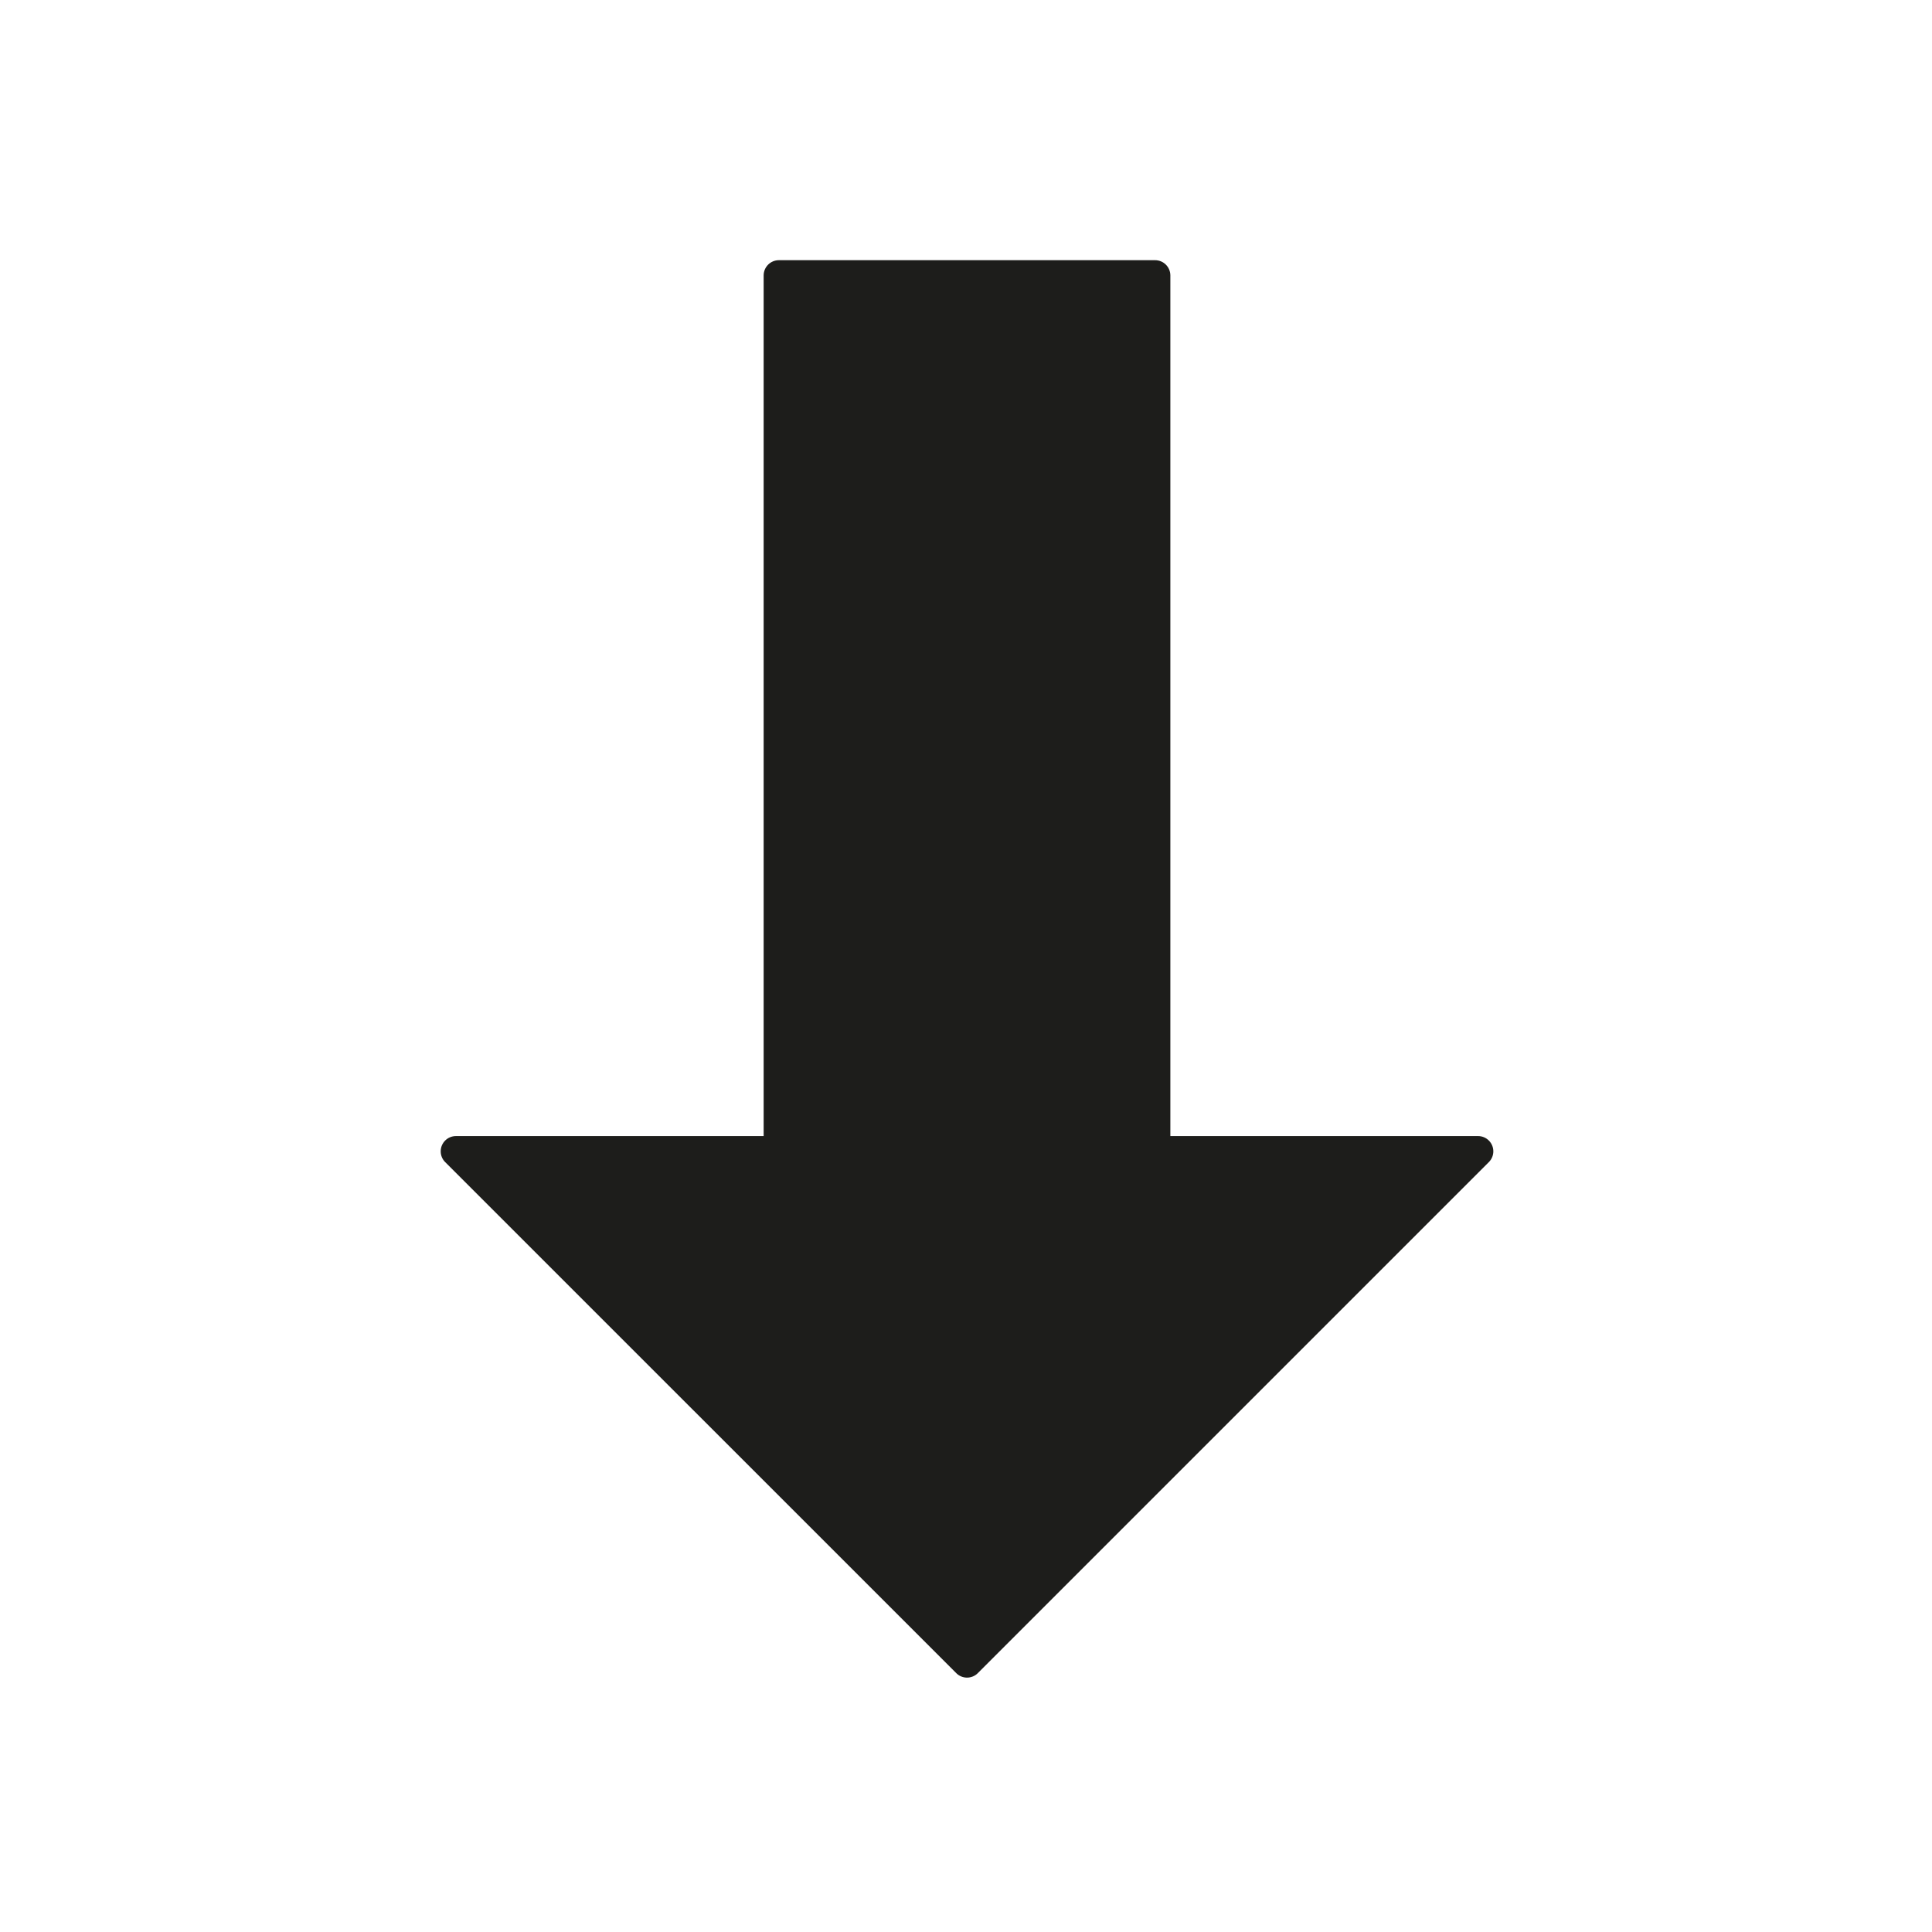 <?xml version="1.0" encoding="utf-8"?>
<!-- Generator: Adobe Illustrator 25.1.0, SVG Export Plug-In . SVG Version: 6.00 Build 0)  -->
<svg version="1.1" xmlns="http://www.w3.org/2000/svg" xmlns:xlink="http://www.w3.org/1999/xlink" x="0px" y="0px"
	 viewBox="0 0 492 492" style="enable-background:new 0 0 492 492;" xml:space="preserve">
<style type="text/css">
	.st0{fill:#1D1D1B;}
</style>
<g id="Layer_1">
	<path class="st0" d="M243.52,426.08L113.39,295.96c-0.72-0.7-1.16-1.68-1.16-2.77c0-2.14,1.74-3.88,3.88-3.88h78.36V70.14
		c0-2.14,1.74-3.88,3.88-3.88h95.81c2.14,0,3.88,1.74,3.88,3.88v219.17h78.36l0,0c0.99,0,1.99,0.38,2.75,1.14
		c1.52,1.52,1.52,3.97,0,5.49l0,0L249.03,426.06l-0.02,0.02C247.49,427.6,245.03,427.6,243.52,426.08L243.52,426.08L243.52,426.08z"
		/>
</g>
<g id="Master_Layer_3">
</g>
</svg>
